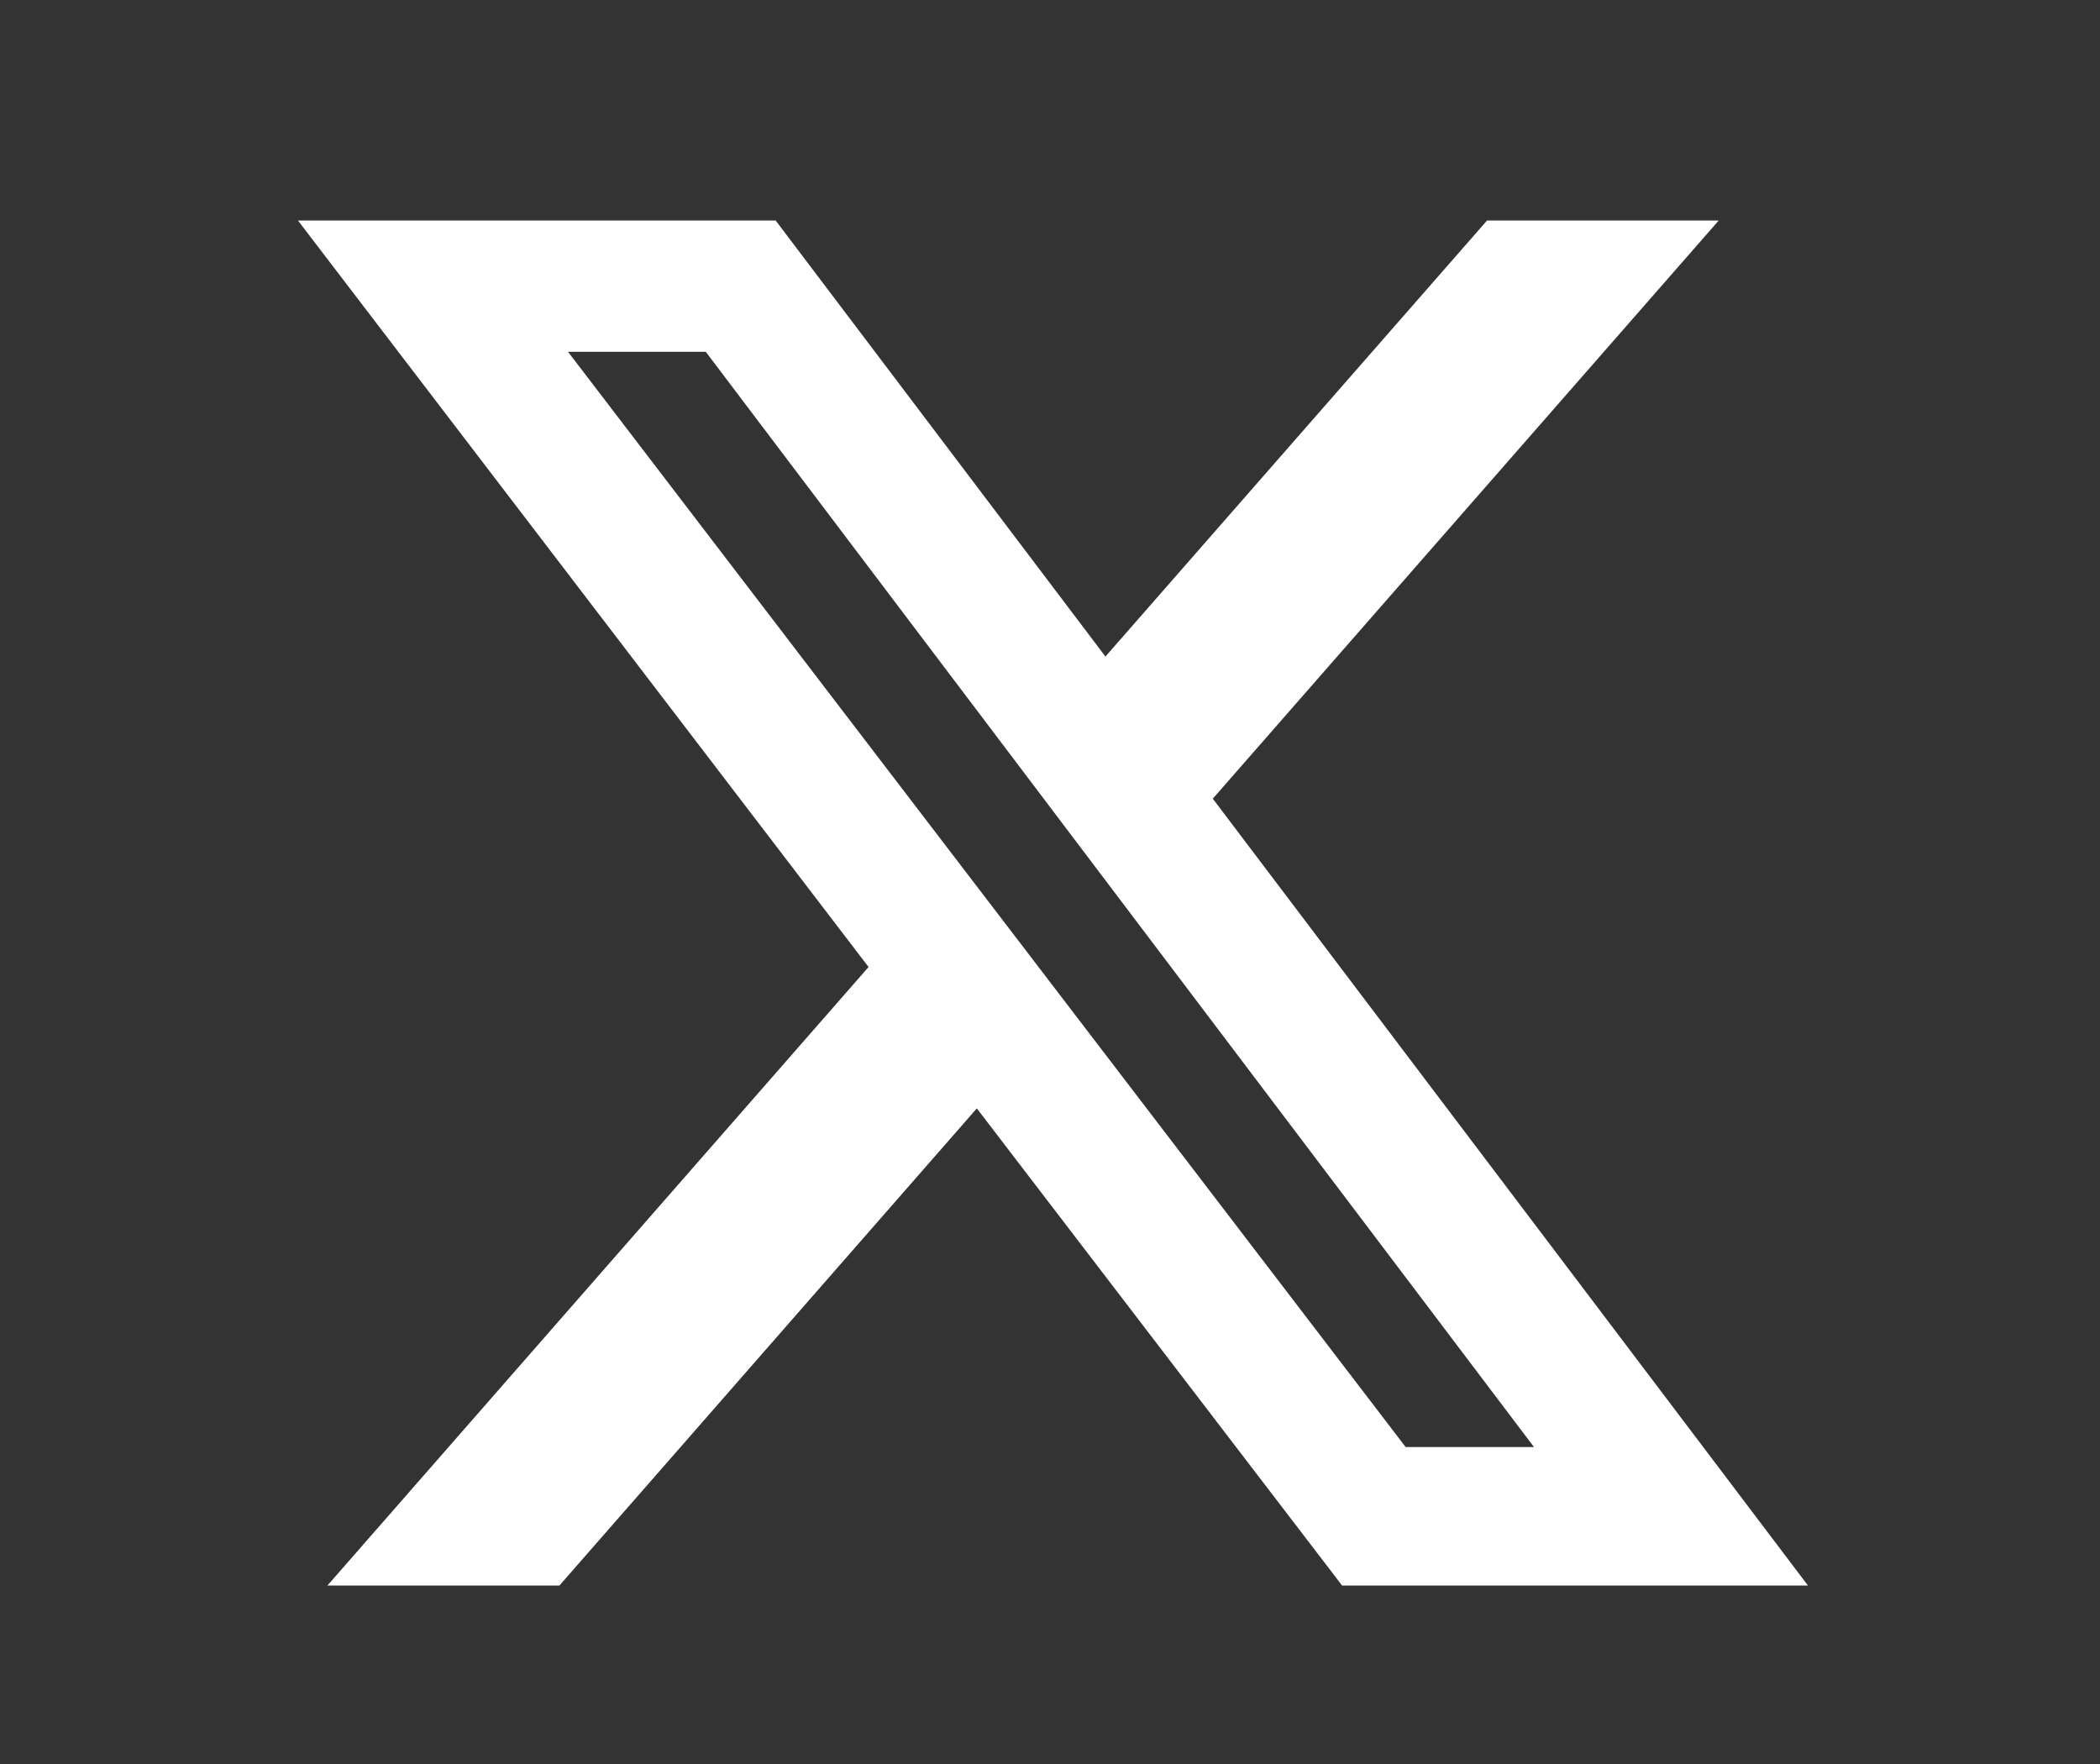 <svg width="25" height="21" viewBox="0 0 25 21" fill="none" xmlns="http://www.w3.org/2000/svg">
<rect x="0" y="0" width="25" height="21" fill="#333333" stroke="none"/>
<path d="M17.703 2.625H20.461L14.438 9.508L21.523 18.875H15.977L11.629 13.195L6.66 18.875H3.898L10.34 11.512L3.547 2.625H9.234L13.16 7.816L17.703 2.625ZM16.734 17.227H18.262L8.402 4.188H6.762L16.734 17.227Z" fill="white"/>
</svg>
